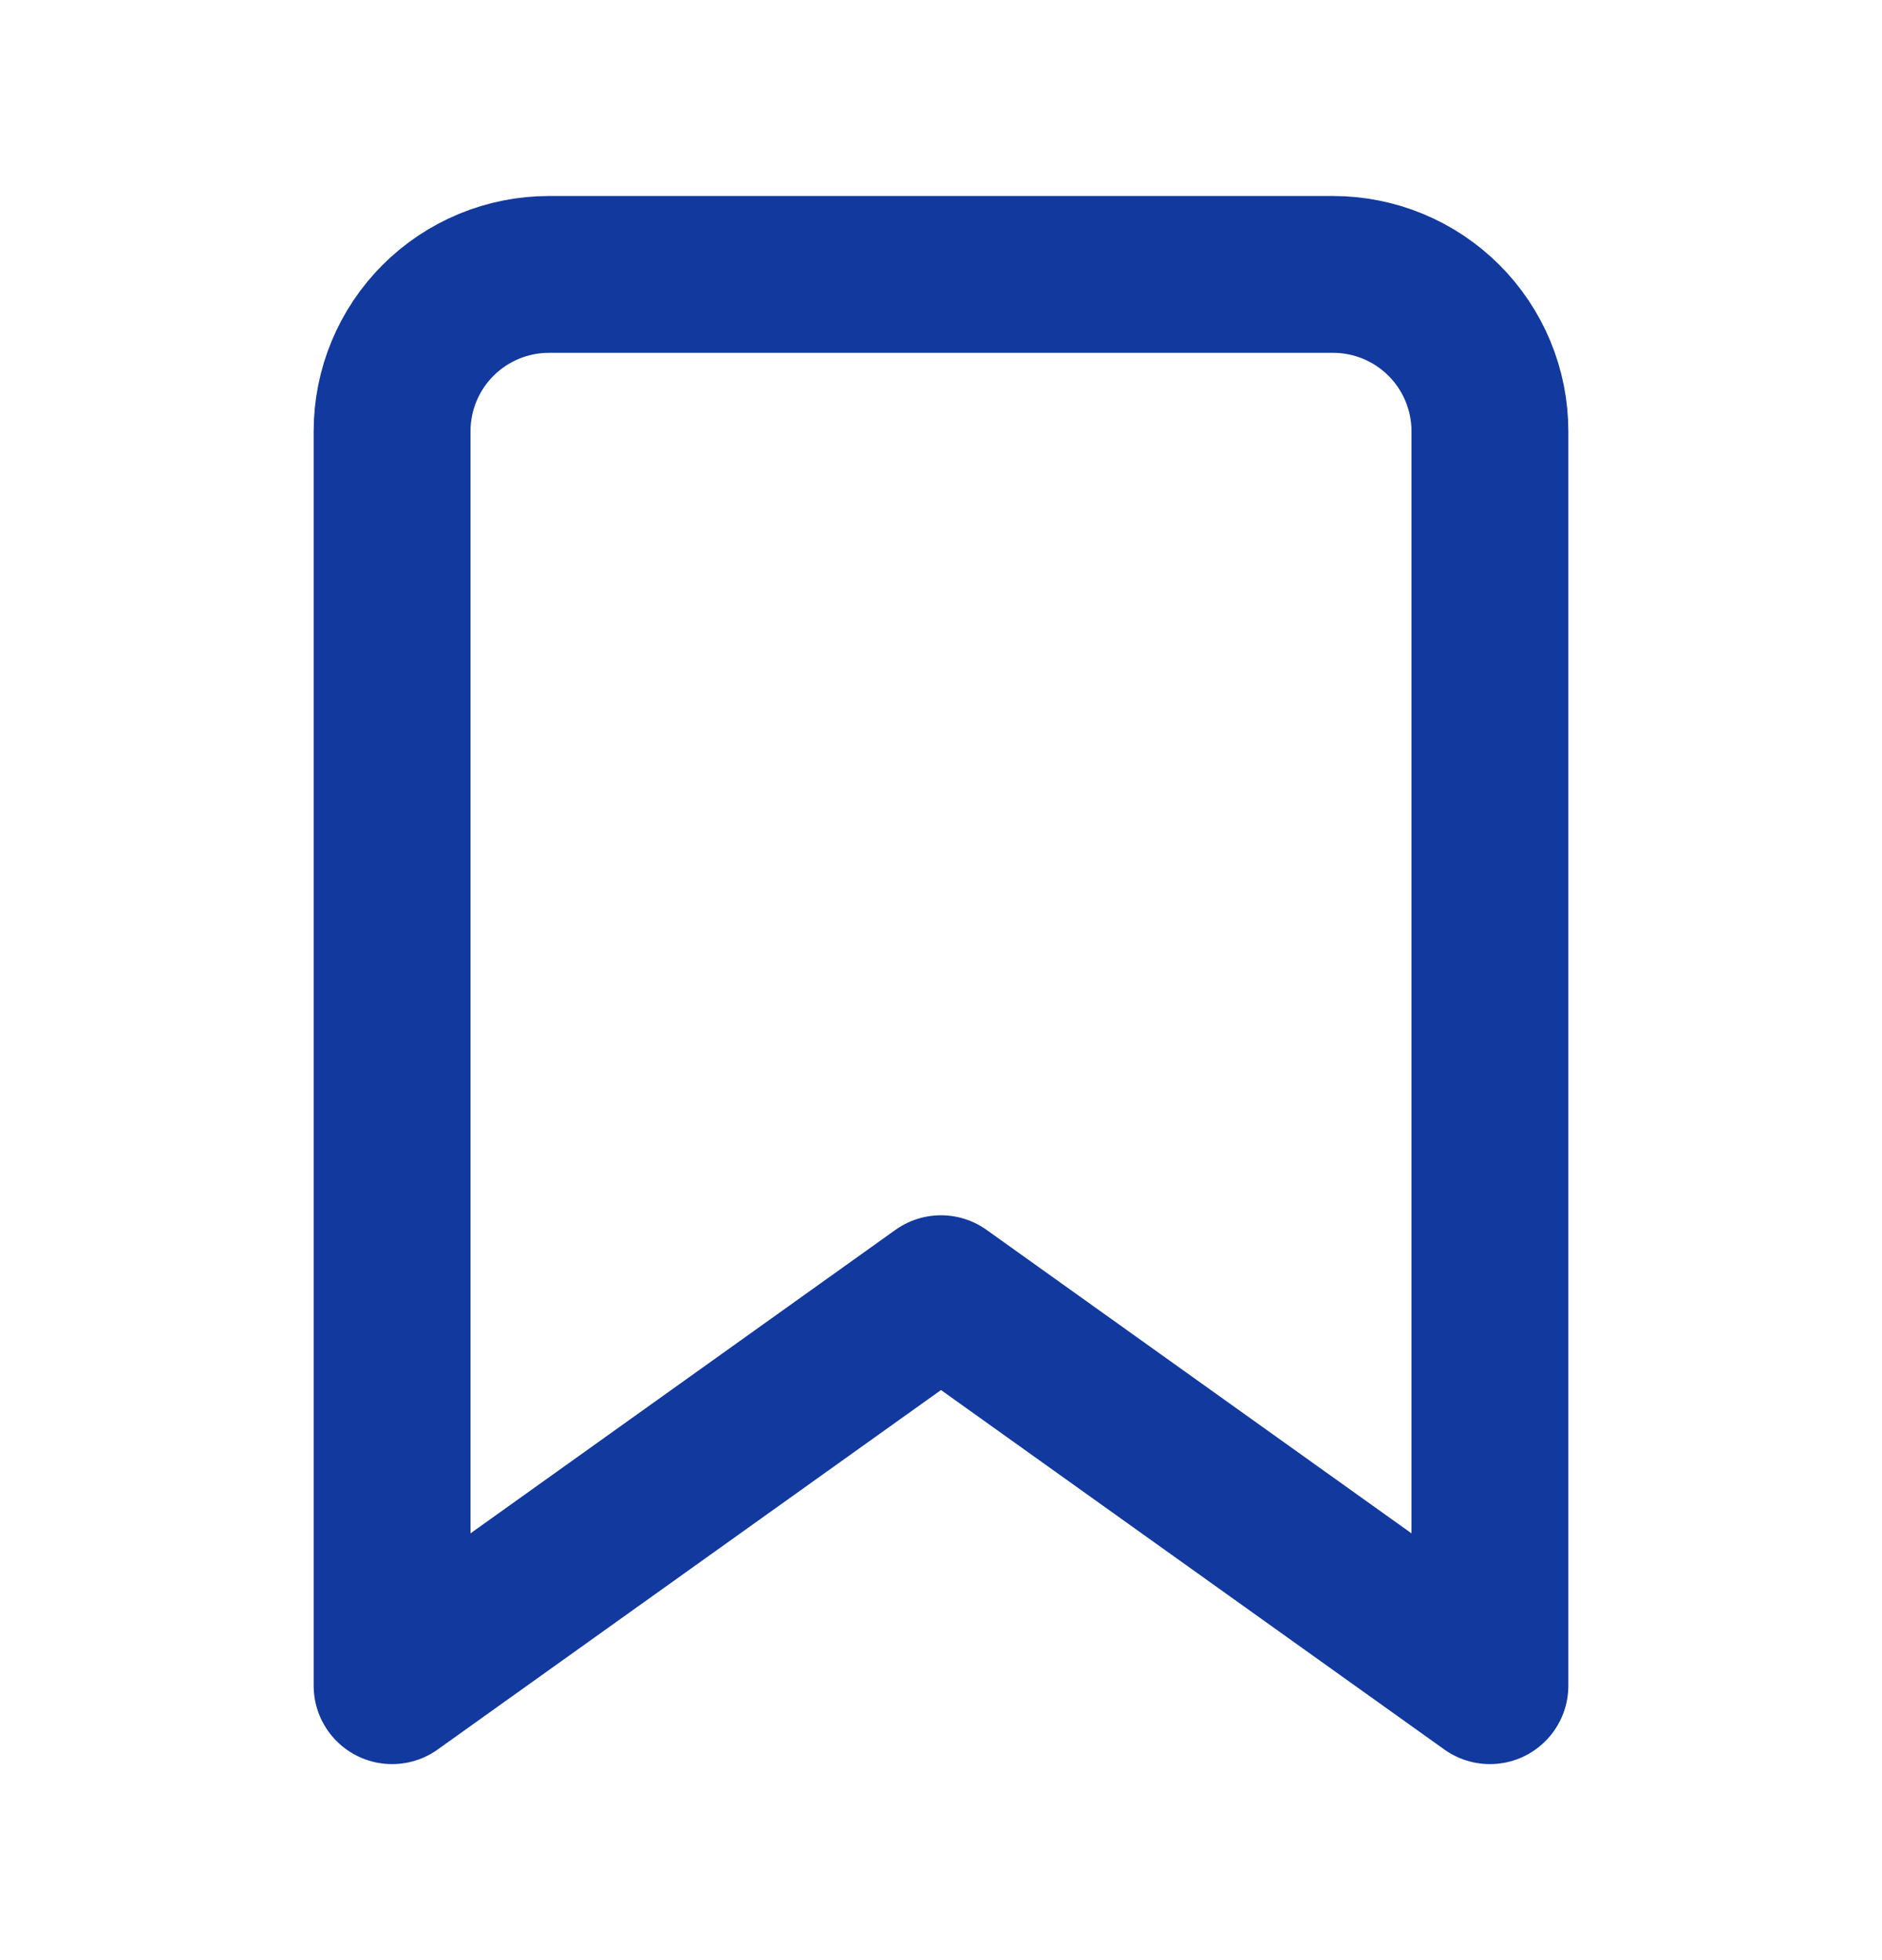 <svg width="24" height="25" viewBox="0 0 24 25" fill="none" xmlns="http://www.w3.org/2000/svg">
<path d="M19 21.5L12 16.5L5 21.5V5.5C5 4.97 5.211 4.461 5.586 4.086C5.961 3.711 6.47 3.5 7 3.5H17C17.53 3.5 18.039 3.711 18.414 4.086C18.789 4.461 19 4.97 19 5.5V21.5Z" stroke="#12399D" stroke-width="2" stroke-linecap="round" stroke-linejoin="round"/>
</svg>
